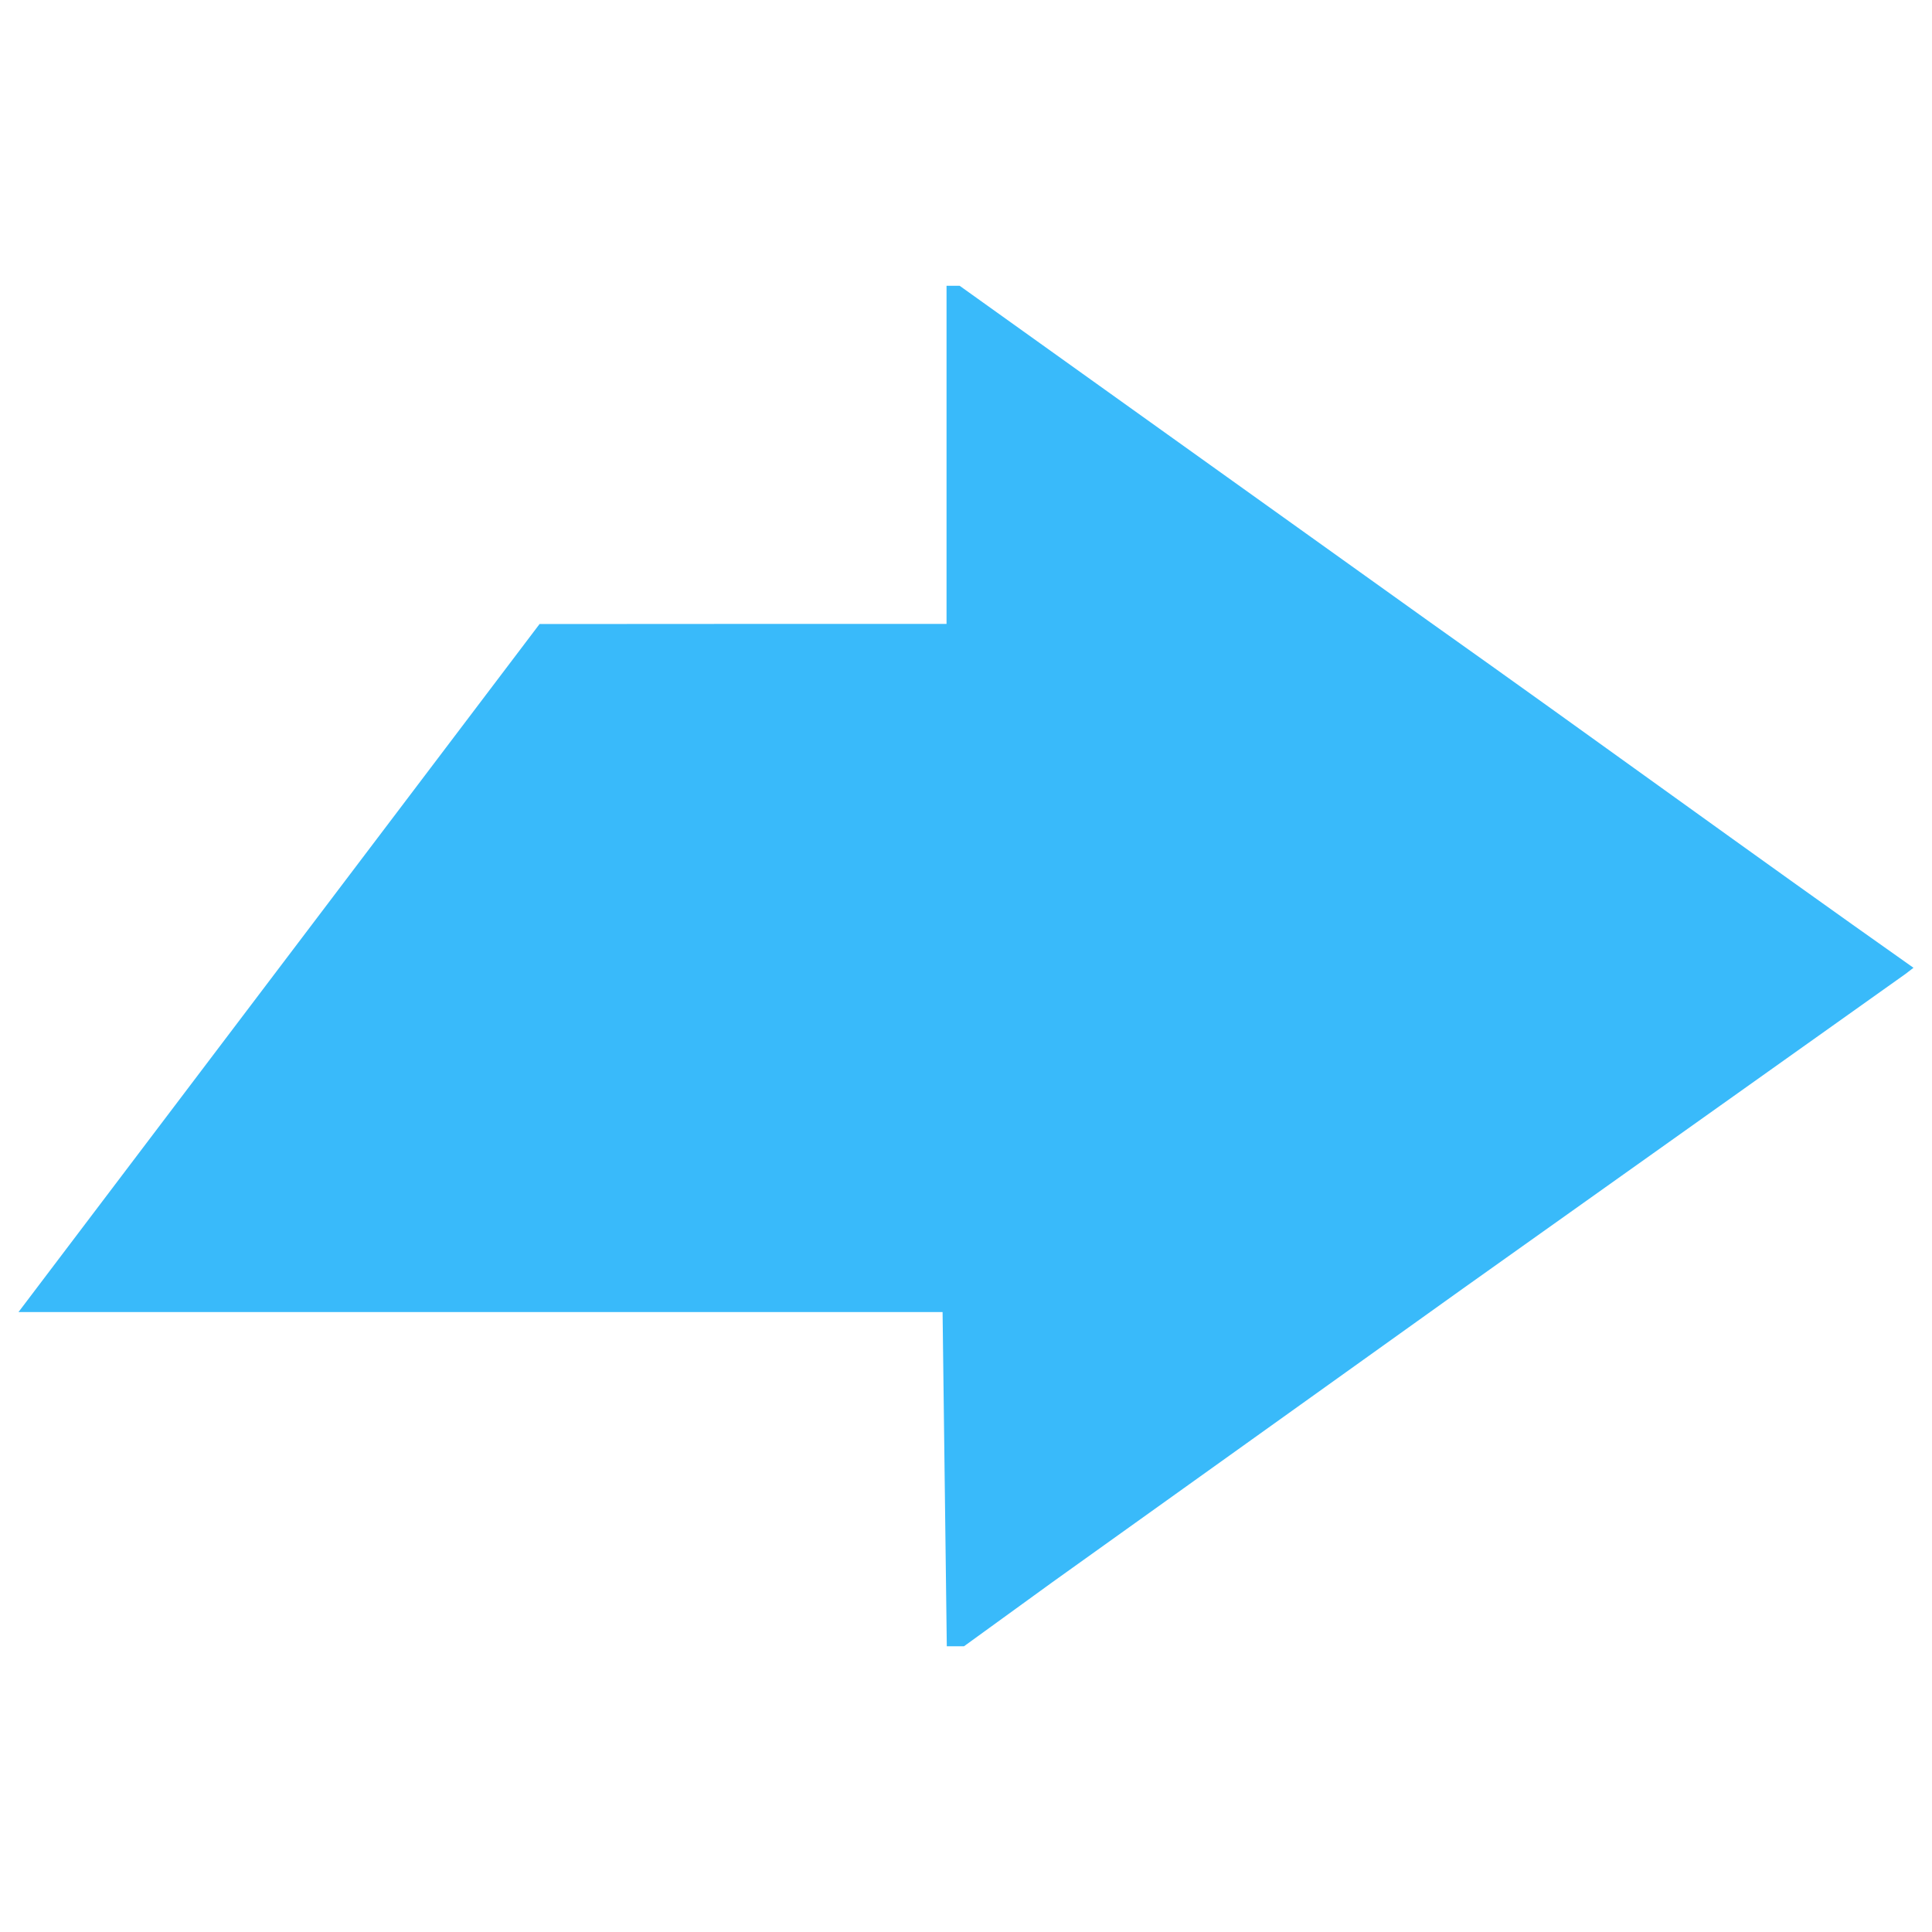 <?xml version="1.0" encoding="UTF-8" standalone="no"?>
<!-- Created with Inkscape (http://www.inkscape.org/) -->

<svg
   xmlns:dc="http://purl.org/dc/elements/1.1/"
   xmlns:cc="http://creativecommons.org/ns#"
   xmlns:rdf="http://www.w3.org/1999/02/22-rdf-syntax-ns#"
   xmlns:svg="http://www.w3.org/2000/svg"
   xmlns="http://www.w3.org/2000/svg"
   xmlns:sodipodi="http://sodipodi.sourceforge.net/DTD/sodipodi-0.dtd"
   xmlns:inkscape="http://www.inkscape.org/namespaces/inkscape"
   width="65mm"
   height="65mm"
   viewBox="0 0 65 65"
   version="1.1"
   id="svg8"
   inkscape:version="0.92.4 (5da689c313, 2019-01-14)"
   sodipodi:docname="arrow.svg"
   inkscape:export-filename="F:\PC\Document Files\UNN\Scientific work\Levy\Game_client\RWGame\RWGame\RWGame\Images\arrow_right.png"
   inkscape:export-xdpi="100"
   inkscape:export-ydpi="100">
  <defs
     id="defs2" />
  <sodipodi:namedview
     id="base"
     pagecolor="#ffffff"
     bordercolor="#666666"
     borderopacity="1.0"
     inkscape:pageopacity="0.0"
     inkscape:pageshadow="2"
     inkscape:zoom="2.8"
     inkscape:cx="27.286474"
     inkscape:cy="99.106374"
     inkscape:document-units="mm"
     inkscape:current-layer="svg8"
     showgrid="false"
     inkscape:window-width="1920"
     inkscape:window-height="1017"
     inkscape:window-x="-8"
     inkscape:window-y="-8"
     inkscape:window-maximized="1" />
  <path
     style="fill:#39bafa;fill-opacity:1;stroke-width:0.265"
     d="m 18.153,20.995 6.709,-0.004 h 6.983 V 15.302 9.614 h 0.22 0.22 L 48.121,20.939 c 5.434,3.852 10.813,7.783 16.256,11.621 l -0.265,0.204 -7.444,5.292 -7.444,5.292 -6.904,4.938 -6.904,4.938 -1.491,1.081 -1.491,1.081 h -0.29 -0.29 l -0.071,-5.622 -0.071,-5.622 H 16.168 0.623 Z"
     id="path864"
     inkscape:connector-curvature="0"
     sodipodi:nodetypes="ccccccccccccccccccccccc" />
  <g
     inkscape:label="Layer 1"
     inkscape:groupmode="layer"
     id="layer1"
     transform="translate(30.103,-146.018)" />
</svg>
